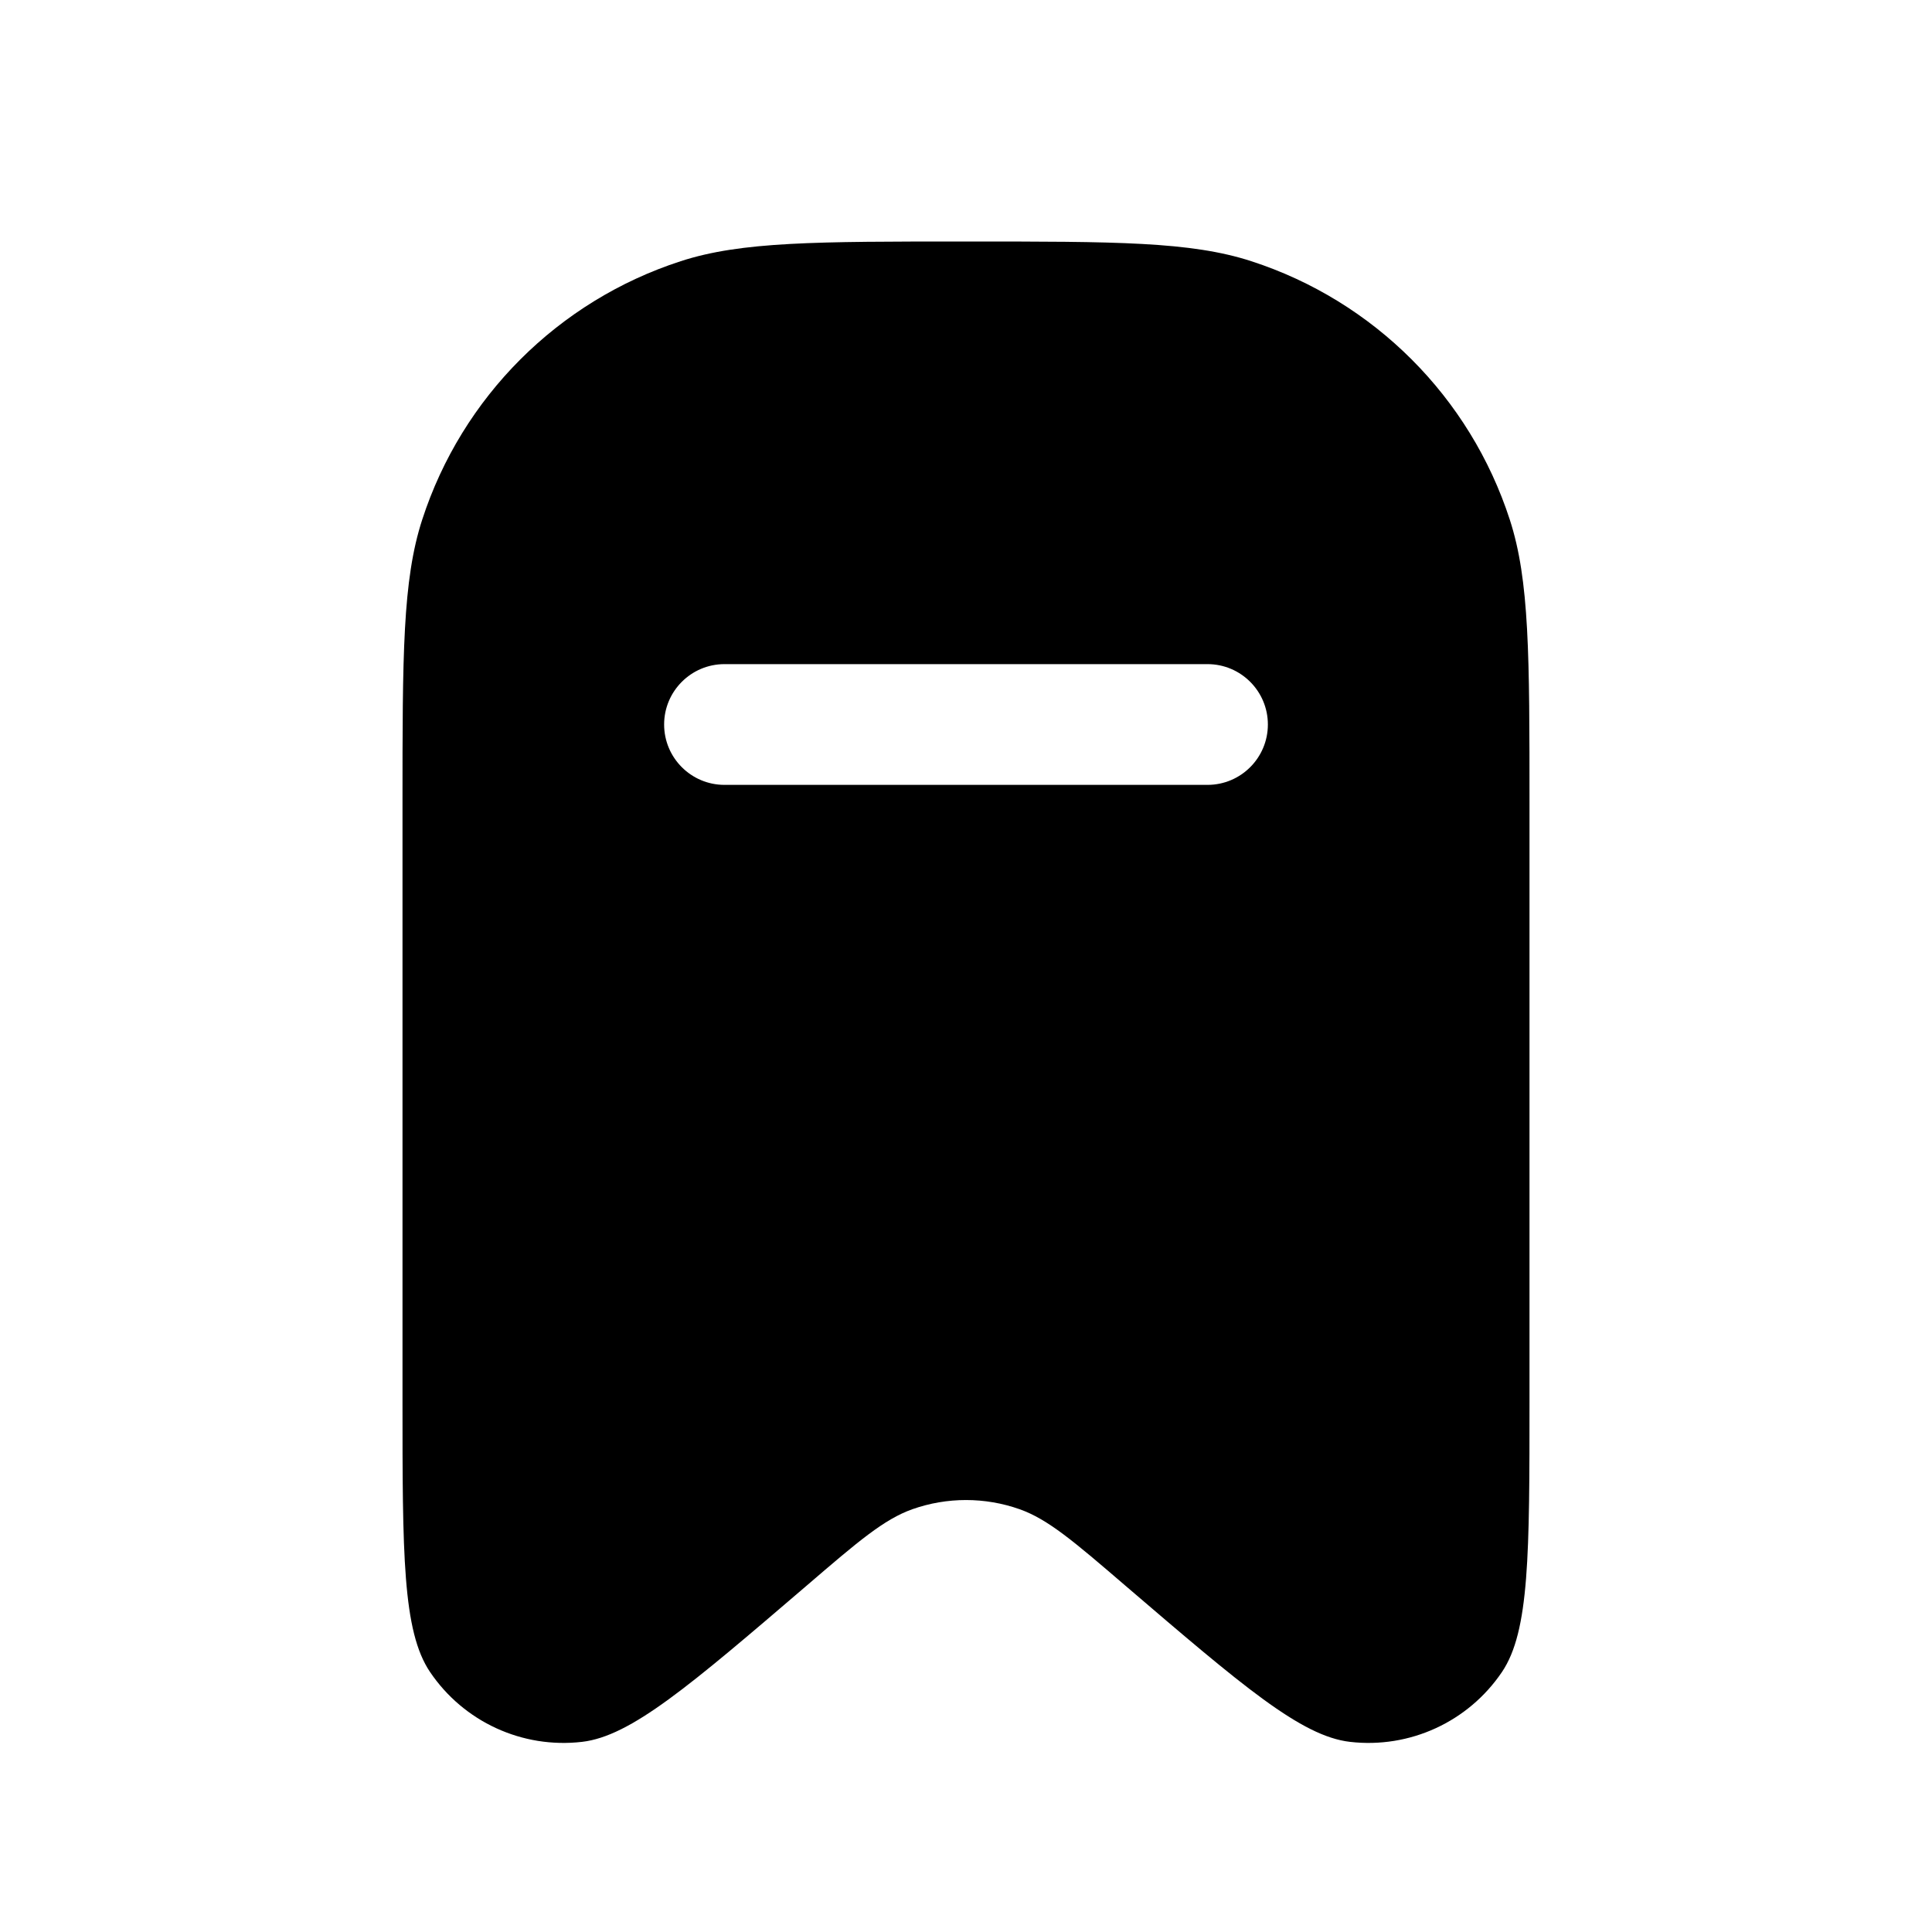 <svg width="24" height="24" viewBox="0 0 24 24" fill="none" xmlns="http://www.w3.org/2000/svg">
<path fill-rule="evenodd" clip-rule="evenodd" d="M5.245 6.455C5 7.208 5 8.139 5 10V17.387C5 19.305 5 20.263 5.342 20.77C5.76 21.389 6.488 21.724 7.23 21.638C7.837 21.568 8.565 20.944 10.021 19.697C10.661 19.147 10.982 18.873 11.334 18.748C11.765 18.596 12.235 18.596 12.666 18.748C13.018 18.873 13.339 19.147 13.979 19.697C15.435 20.944 16.163 21.568 16.77 21.638C17.512 21.724 18.24 21.389 18.658 20.77C19 20.263 19 19.305 19 17.387V10C19 8.139 19 7.208 18.755 6.455C18.261 4.933 17.067 3.739 15.545 3.245C14.792 3 13.861 3 12 3C10.139 3 9.208 3 8.455 3.245C6.933 3.739 5.739 4.933 5.245 6.455ZM9 8.25C8.586 8.25 8.25 8.586 8.25 9C8.25 9.414 8.586 9.75 9 9.75H15C15.414 9.75 15.75 9.414 15.75 9C15.75 8.586 15.414 8.25 15 8.25H9Z" fill="currentColor"/>
</svg>
